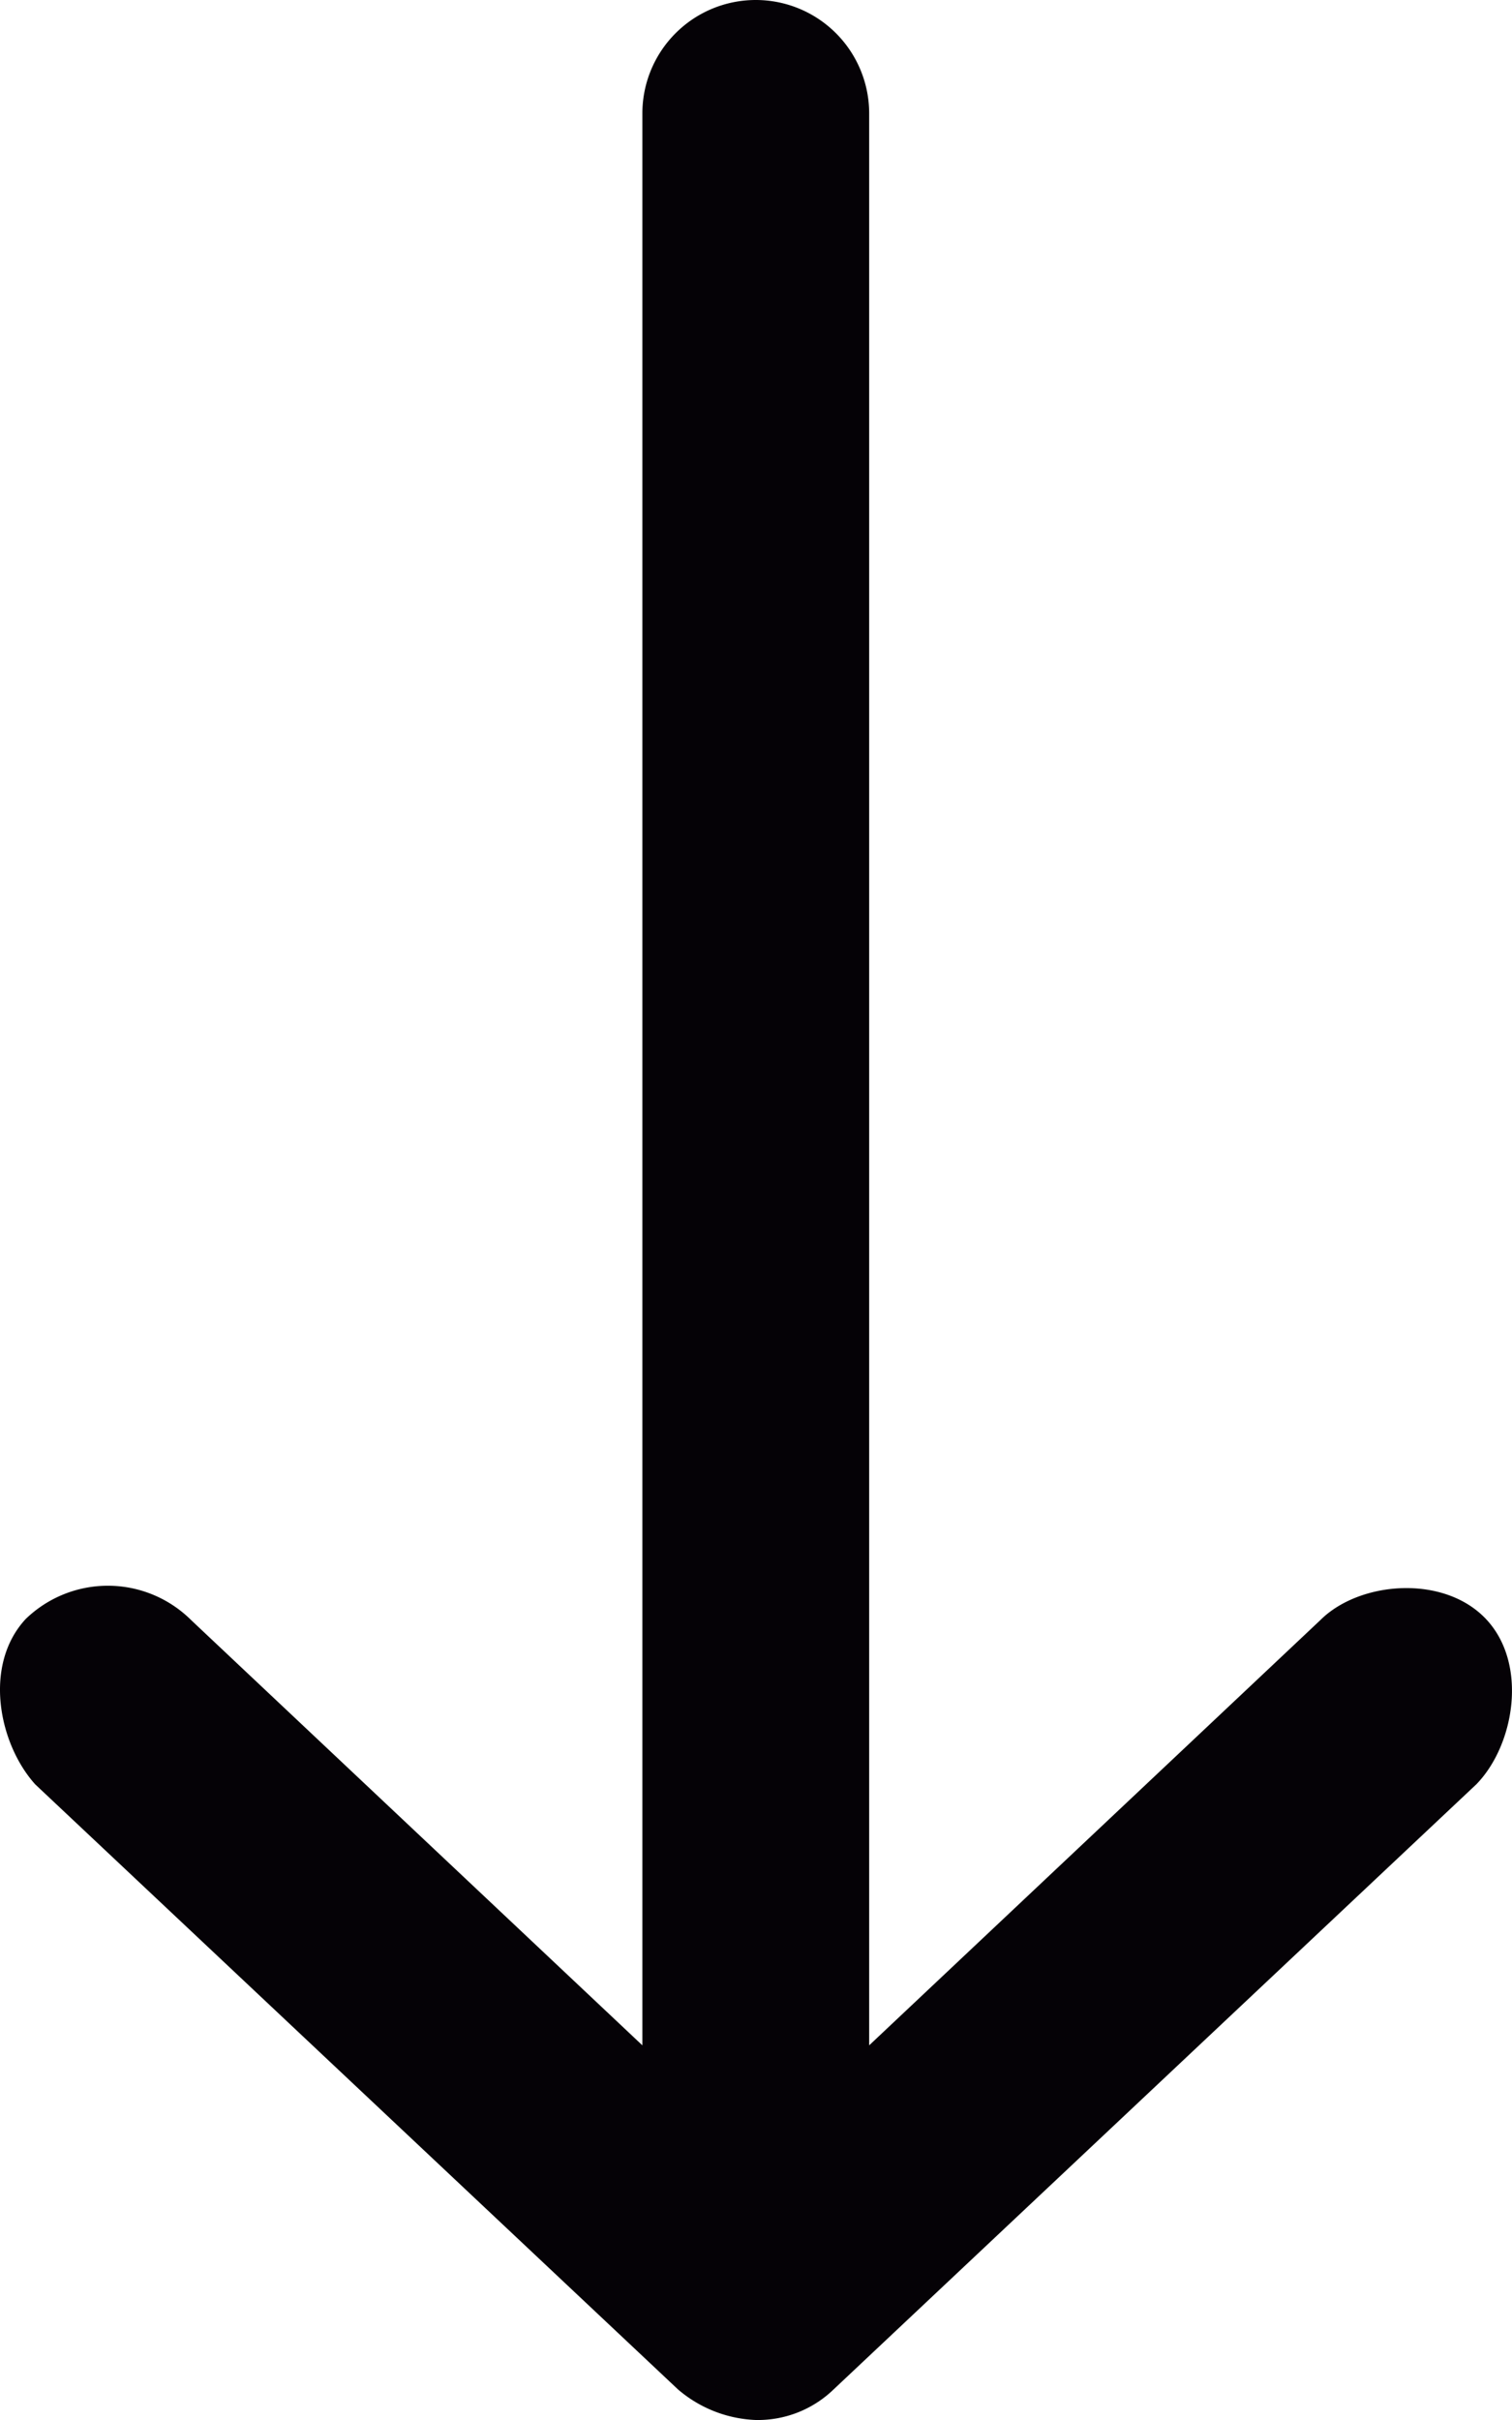 <svg id="basico" xmlns="http://www.w3.org/2000/svg" viewBox="0 0 72.838 116.542"><title>arrow-light-down</title><path d="M64.064,122.243a6.124,6.124,0,0,1-3.755-1.479L29.351,91.632c-1.774-1.974-2.507-5.76-.455-7.966a5.69,5.69,0,0,1,7.967.056L58.6,104.2V11.165a5.463,5.463,0,0,1,10.926,0h0V104.2L91.265,83.718c1.87-1.864,5.923-2.209,7.967-.056s1.39,6.073-.455,7.966L67.82,120.763A5.254,5.254,0,0,1,64.064,122.243Z" transform="translate(-27.655 -5.702)" style="fill:#050206"/></svg>
